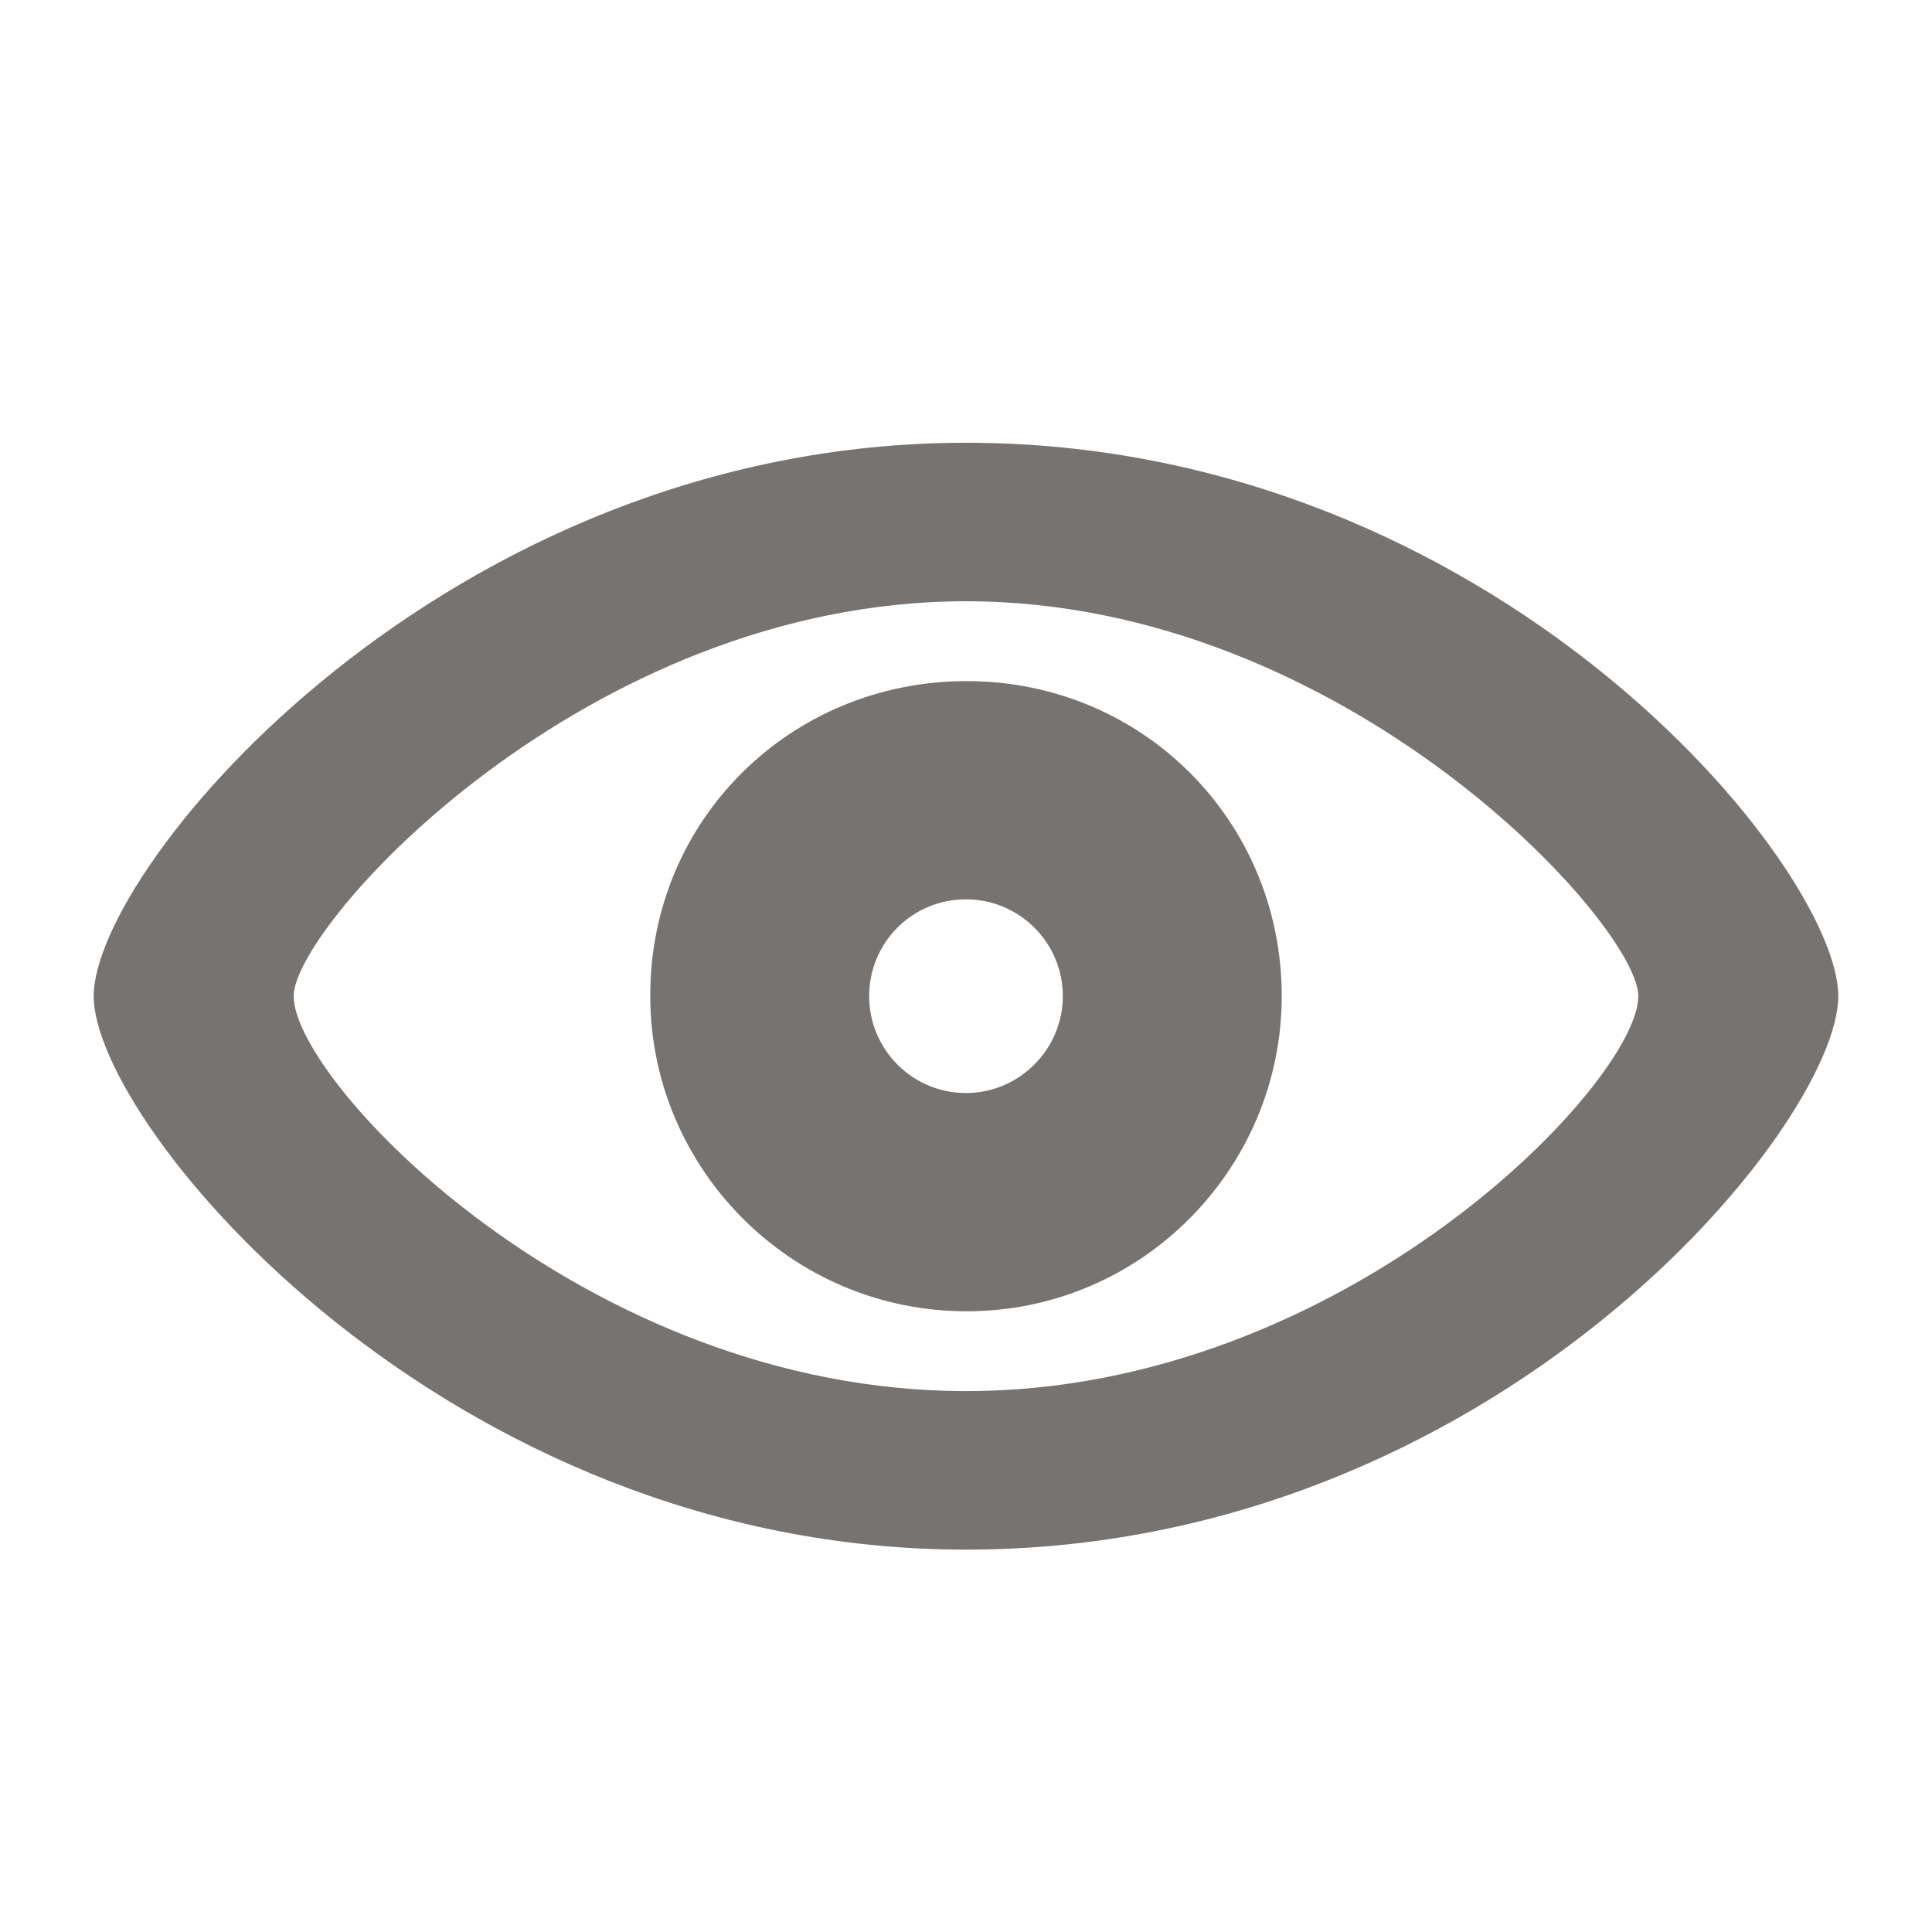 <svg width="24" height="24" viewBox="0 0 24 24" fill="none" xmlns="http://www.w3.org/2000/svg">
<path d="M12 19.25C18.57 19.25 22.836 13.977 22.836 12.375C22.836 10.766 18.562 5.5 12 5.5C5.531 5.5 1.164 10.766 1.164 12.375C1.164 13.977 5.531 19.25 12 19.25ZM12 17.281C7.273 17.281 3.648 13.438 3.648 12.375C3.648 11.492 7.273 7.469 12 7.469C16.719 7.469 20.352 11.492 20.352 12.375C20.352 13.438 16.719 17.281 12 17.281ZM12.008 16.289C14.188 16.289 15.922 14.508 15.922 12.375C15.922 10.195 14.188 8.461 12.008 8.461C9.82 8.461 8.07 10.188 8.078 12.375C8.078 14.508 9.82 16.289 12.008 16.289ZM12 13.578C11.328 13.578 10.797 13.031 10.797 12.375C10.797 11.711 11.328 11.172 12 11.172C12.664 11.172 13.203 11.711 13.203 12.375C13.203 13.031 12.664 13.578 12 13.578Z" fill="#767371"/>
</svg>
